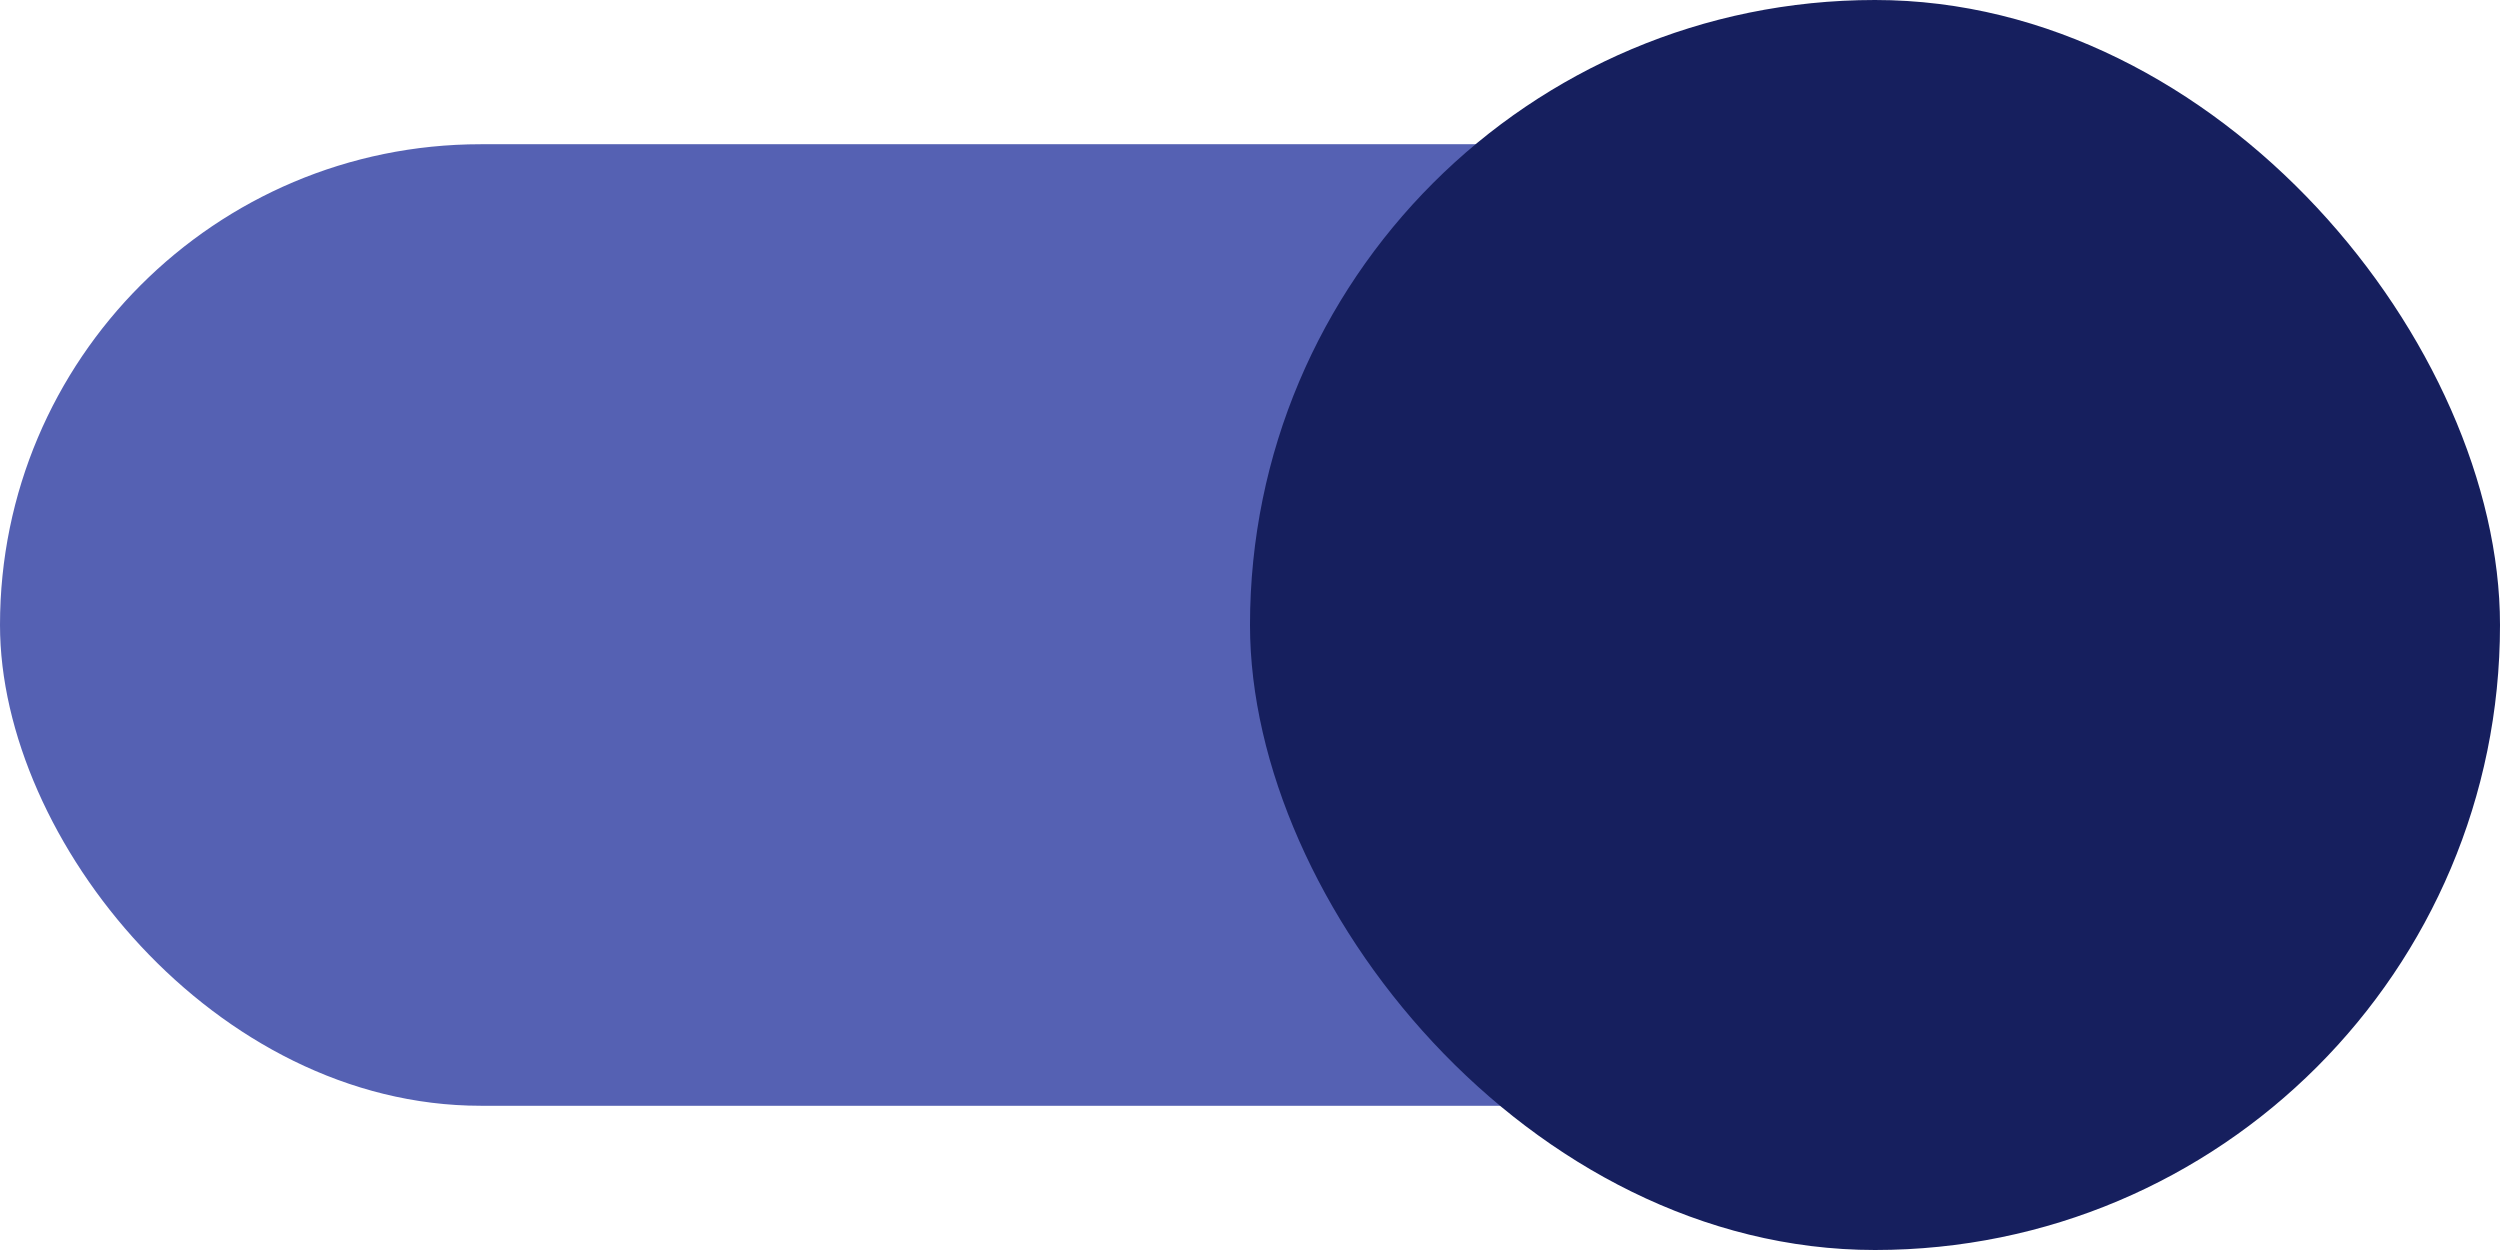 <svg xmlns="http://www.w3.org/2000/svg" width="52" height="26" viewBox="0 0 52 26">
  <g id="Switch_with_text" data-name="Switch with text" transform="translate(-53 -119)">
    <rect id="Rectangle_241" data-name="Rectangle 241" width="43" height="20" rx="10" transform="translate(53 122)" fill="#5561b3"/>
    <rect id="Rectangle_240" data-name="Rectangle 240" width="26" height="26" rx="13" transform="translate(79 119)" fill="#161f5e"/>
  </g>
</svg>
